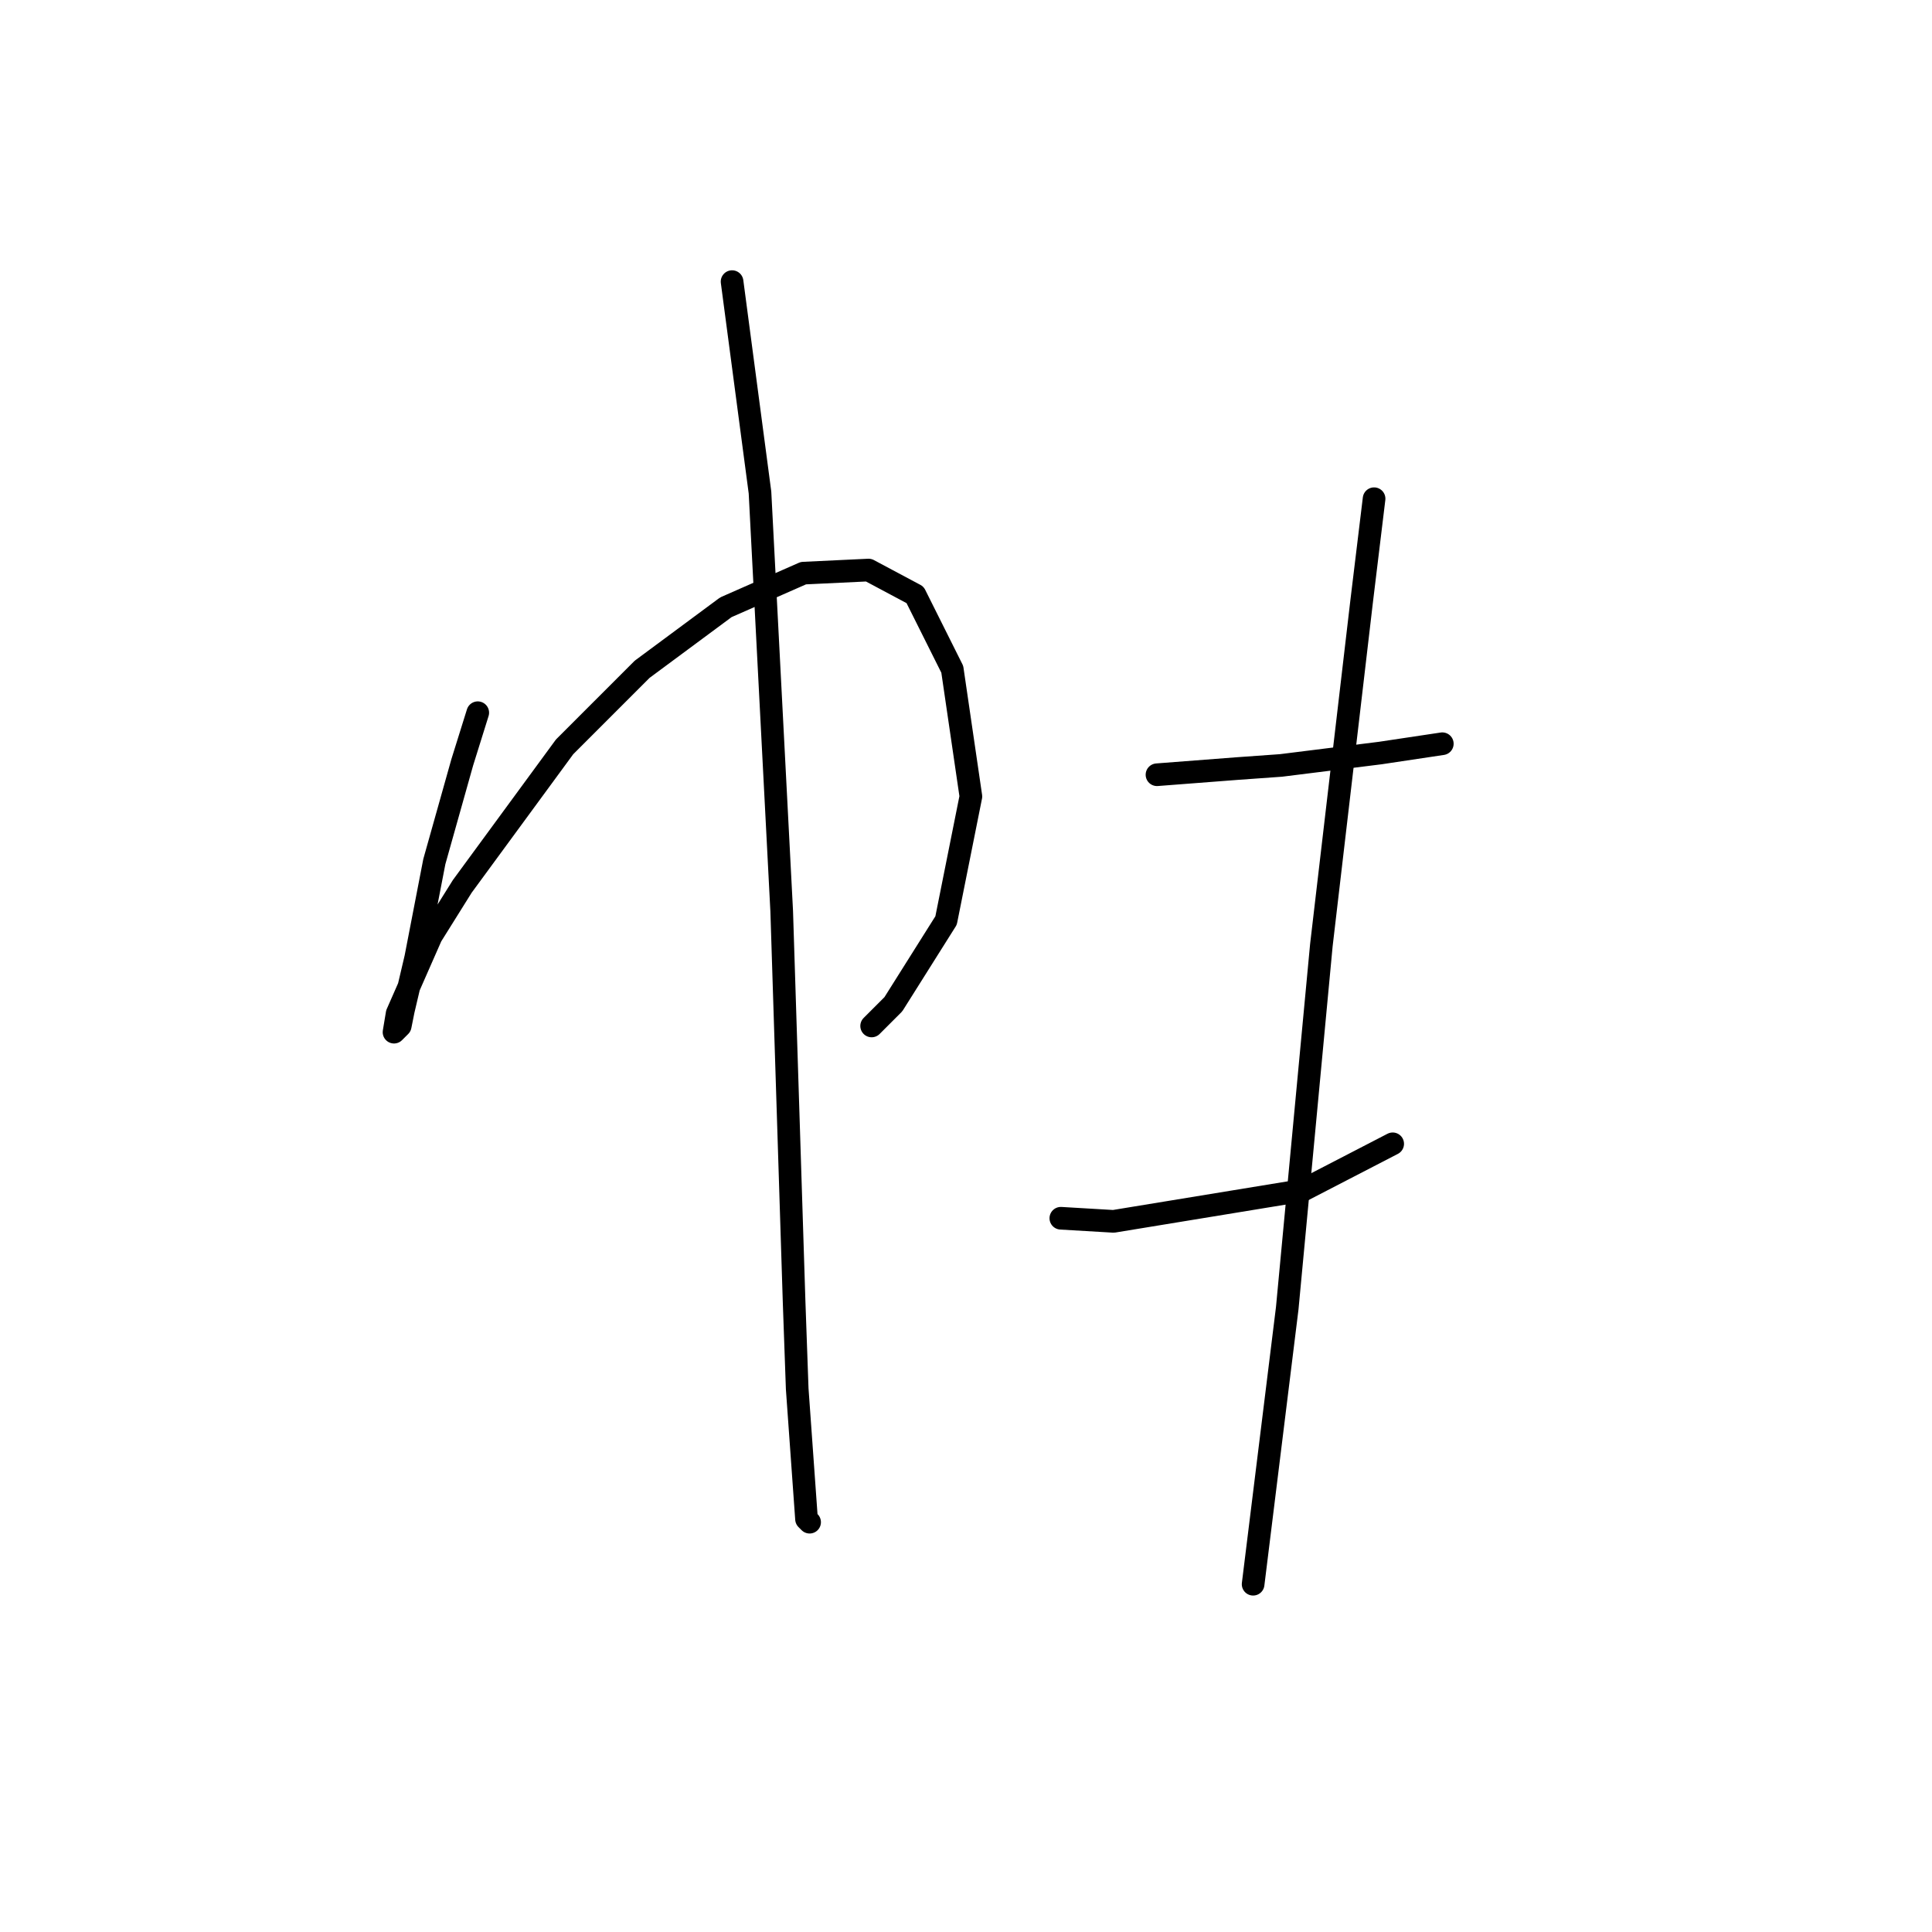 <?xml version="1.0" standalone="no"?>
    <svg width="256" height="256" xmlns="http://www.w3.org/2000/svg" version="1.1">
    <polyline stroke="black" stroke-width="3" stroke-linecap="round" fill="transparent" stroke-linejoin="round" points="63.306 94.438 61.251 101.014 57.552 114.164 55.087 126.904 53.443 133.89 53.032 135.945 52.21 136.767 52.621 134.301 57.141 124.027 61.251 117.452 74.813 98.959 85.087 88.685 96.182 80.466 106.456 75.945 115.087 75.534 121.251 78.822 126.182 88.685 128.648 105.534 125.36 121.972 118.374 133.068 115.497 135.945 115.497 135.945 " />
        <polyline stroke="black" stroke-width="3" stroke-linecap="round" fill="transparent" stroke-linejoin="round" points="97.004 37.315 100.703 65.26 103.58 120.74 105.224 172.52 105.634 184.027 106.867 201.287 107.278 201.698 107.278 201.698 " />
        <polyline stroke="black" stroke-width="3" stroke-linecap="round" fill="transparent" stroke-linejoin="round" points="153.306 102.657 163.991 101.835 169.744 101.424 182.895 99.781 191.114 98.548 191.114 98.548 " />
        <polyline stroke="black" stroke-width="3" stroke-linecap="round" fill="transparent" stroke-linejoin="round" points="140.566 161.424 147.552 161.835 172.621 157.726 184.539 151.561 184.539 151.561 " />
        <polyline stroke="black" stroke-width="3" stroke-linecap="round" fill="transparent" stroke-linejoin="round" points="182.073 66.082 180.429 79.644 175.086 125.26 170.566 173.342 166.045 209.918 166.045 209.918 " />
        </svg>